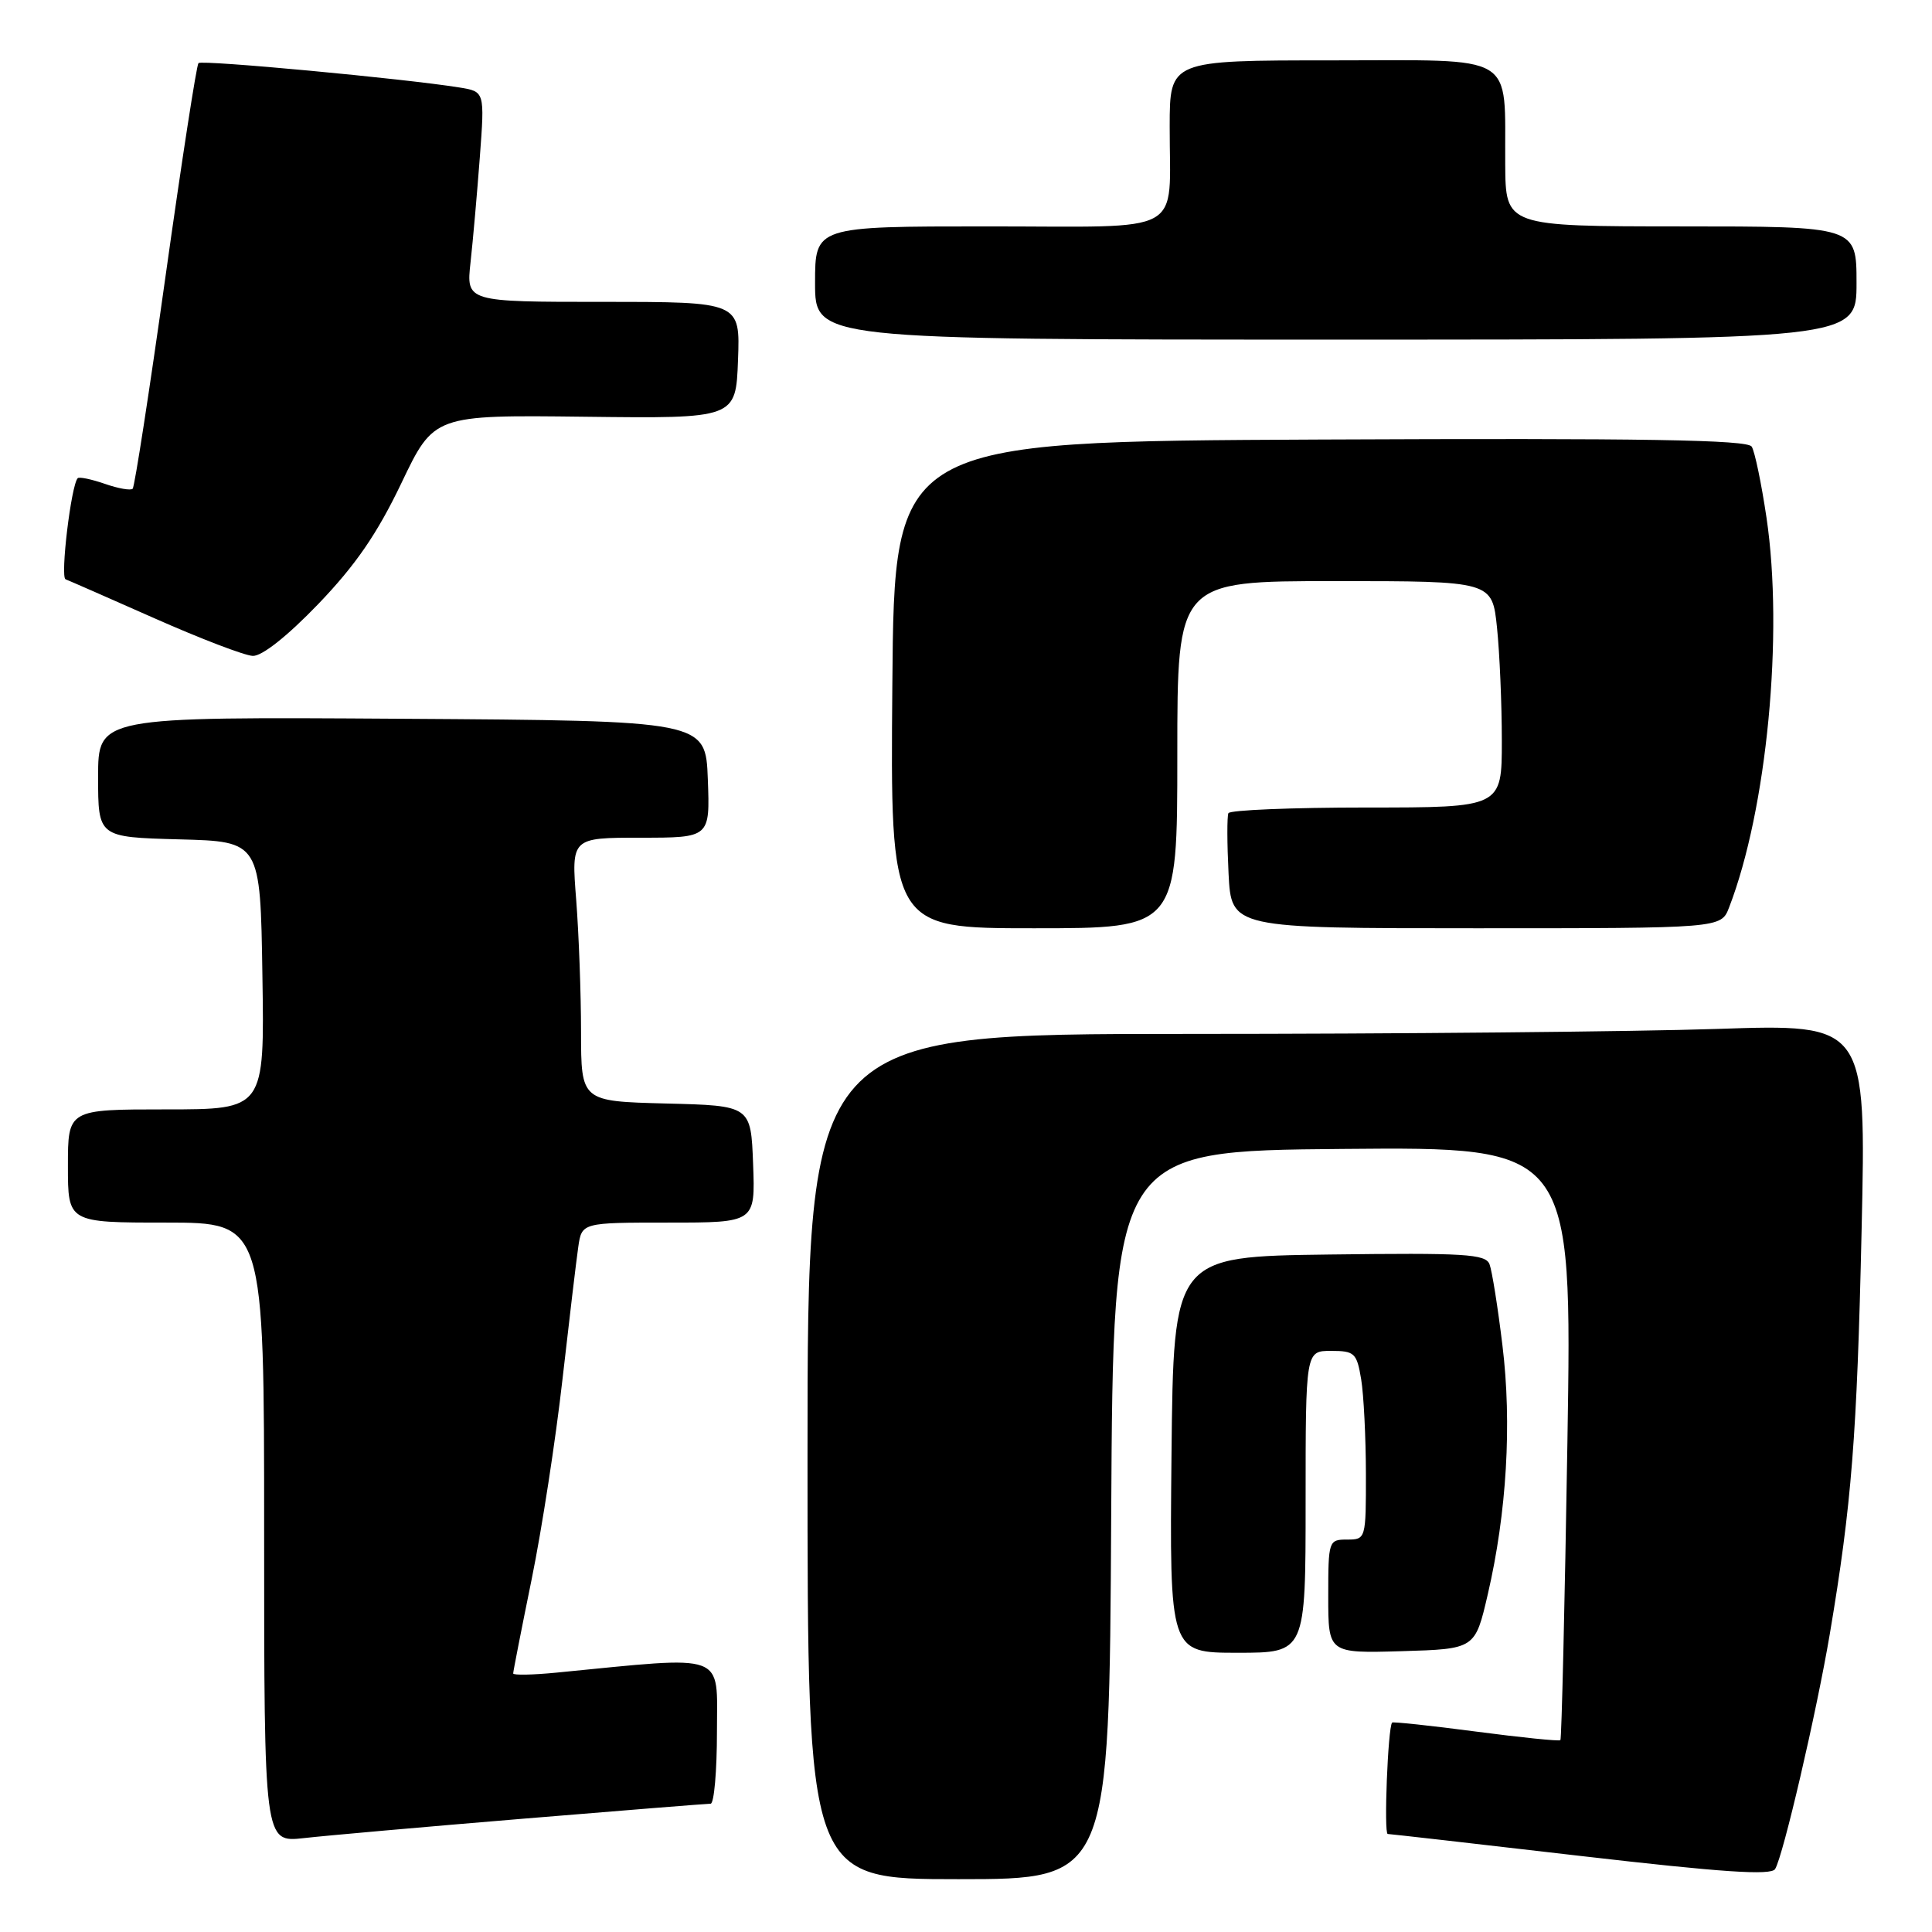 <?xml version="1.0" encoding="UTF-8" standalone="no"?>
<!DOCTYPE svg PUBLIC "-//W3C//DTD SVG 1.1//EN" "http://www.w3.org/Graphics/SVG/1.1/DTD/svg11.dtd" >
<svg xmlns="http://www.w3.org/2000/svg" xmlns:xlink="http://www.w3.org/1999/xlink" version="1.1" viewBox="0 0 256 256">
 <g >
 <path fill="currentColor"
d=" M 147.24 200.75 C 147.50 152.50 147.50 152.50 177.91 152.24 C 208.32 151.97 208.32 151.97 207.69 191.13 C 207.34 212.66 206.92 230.41 206.76 230.58 C 206.59 230.74 201.56 230.23 195.56 229.44 C 189.56 228.65 184.57 228.12 184.46 228.25 C 183.90 228.94 183.35 243.00 183.88 243.01 C 184.22 243.02 195.75 244.33 209.49 245.93 C 228.16 248.09 234.67 248.53 235.21 247.66 C 236.27 245.96 240.70 226.91 242.46 216.50 C 245.35 199.35 246.06 190.37 246.67 163.09 C 247.29 135.67 247.29 135.67 227.49 136.34 C 216.59 136.70 185.03 137.00 157.34 137.00 C 107.00 137.00 107.00 137.00 107.00 193.00 C 107.00 249.00 107.00 249.00 126.99 249.00 C 146.98 249.00 146.98 249.00 147.24 200.75 Z  M 69.41 240.98 C 82.56 239.89 93.70 239.00 94.16 239.00 C 94.62 239.00 95.00 234.69 95.00 229.41 C 95.00 218.83 96.57 219.40 73.75 221.63 C 70.59 221.94 68.00 221.99 68.00 221.74 C 68.00 221.48 69.10 215.86 70.45 209.25 C 71.80 202.63 73.63 190.76 74.52 182.86 C 75.42 174.96 76.36 167.04 76.62 165.25 C 77.09 162.00 77.09 162.00 88.59 162.00 C 100.08 162.00 100.08 162.00 99.79 154.25 C 99.50 146.50 99.50 146.50 88.25 146.22 C 77.00 145.93 77.00 145.93 76.99 136.72 C 76.99 131.65 76.70 123.79 76.35 119.25 C 75.70 111.00 75.70 111.00 84.89 111.00 C 94.08 111.00 94.08 111.00 93.79 103.25 C 93.50 95.50 93.50 95.50 53.25 95.24 C 13.00 94.98 13.00 94.98 13.00 102.95 C 13.00 110.93 13.00 110.93 23.75 111.22 C 34.50 111.50 34.50 111.50 34.77 129.25 C 35.05 147.00 35.05 147.00 22.02 147.00 C 9.00 147.00 9.00 147.00 9.00 154.50 C 9.00 162.00 9.00 162.00 22.00 162.00 C 35.00 162.00 35.00 162.00 35.00 203.07 C 35.00 244.14 35.00 244.14 40.25 243.56 C 43.14 243.23 56.26 242.07 69.41 240.98 Z  M 173.00 199.00 C 173.00 179.00 173.00 179.00 176.37 179.00 C 179.49 179.00 179.78 179.28 180.36 182.75 C 180.70 184.81 180.98 190.44 180.99 195.25 C 181.00 203.92 180.98 204.00 178.50 204.00 C 176.05 204.00 176.00 204.16 176.00 211.54 C 176.00 219.07 176.00 219.07 185.73 218.79 C 195.46 218.50 195.46 218.50 197.14 211.25 C 199.65 200.44 200.35 188.62 199.08 178.26 C 198.47 173.21 197.70 168.38 197.37 167.52 C 196.85 166.16 194.08 166.00 176.14 166.23 C 155.50 166.50 155.50 166.50 155.23 192.75 C 154.97 219.00 154.97 219.00 163.98 219.00 C 173.00 219.00 173.00 219.00 173.00 199.00 Z  M 156.00 100.00 C 156.00 77.00 156.00 77.00 176.86 77.00 C 197.72 77.00 197.72 77.00 198.36 83.15 C 198.71 86.53 199.00 93.28 199.00 98.15 C 199.00 107.00 199.00 107.00 181.06 107.00 C 171.19 107.00 162.96 107.34 162.77 107.75 C 162.58 108.16 162.59 111.76 162.79 115.75 C 163.16 123.00 163.16 123.00 195.61 123.00 C 228.05 123.00 228.05 123.00 229.11 120.25 C 234.13 107.28 236.36 83.99 234.07 68.59 C 233.40 64.07 232.52 59.83 232.11 59.18 C 231.55 58.27 217.85 58.05 174.94 58.24 C 118.50 58.50 118.50 58.50 118.24 90.75 C 117.97 123.00 117.97 123.00 136.99 123.00 C 156.00 123.00 156.00 123.00 156.00 100.00 Z  M 42.17 80.04 C 47.13 74.87 49.97 70.74 53.18 64.03 C 57.50 54.98 57.50 54.98 77.50 55.22 C 97.50 55.46 97.50 55.46 97.79 47.73 C 98.08 40.00 98.08 40.00 79.93 40.00 C 61.77 40.00 61.77 40.00 62.35 34.75 C 62.67 31.86 63.22 25.59 63.58 20.82 C 64.23 12.13 64.23 12.13 60.86 11.59 C 53.61 10.42 26.76 7.91 26.30 8.36 C 26.04 8.63 24.08 21.32 21.94 36.56 C 19.80 51.81 17.84 64.50 17.58 64.76 C 17.32 65.02 15.66 64.73 13.89 64.11 C 12.12 63.50 10.51 63.16 10.30 63.36 C 9.43 64.24 7.96 76.49 8.69 76.76 C 9.14 76.93 14.45 79.26 20.50 81.94 C 26.55 84.62 32.39 86.86 33.49 86.91 C 34.71 86.96 38.04 84.33 42.17 80.04 Z  M 246.00 37.50 C 246.00 30.00 246.00 30.00 222.75 30.00 C 199.50 29.99 199.50 29.99 199.45 21.75 C 199.35 6.83 201.31 8.00 176.48 8.00 C 155.00 8.00 155.00 8.00 154.99 16.75 C 154.96 31.40 157.50 30.00 130.88 30.00 C 108.00 30.00 108.00 30.00 108.00 37.50 C 108.00 45.00 108.00 45.00 177.00 45.00 C 246.00 45.00 246.00 45.00 246.00 37.50 Z "/>
</g>
</svg>